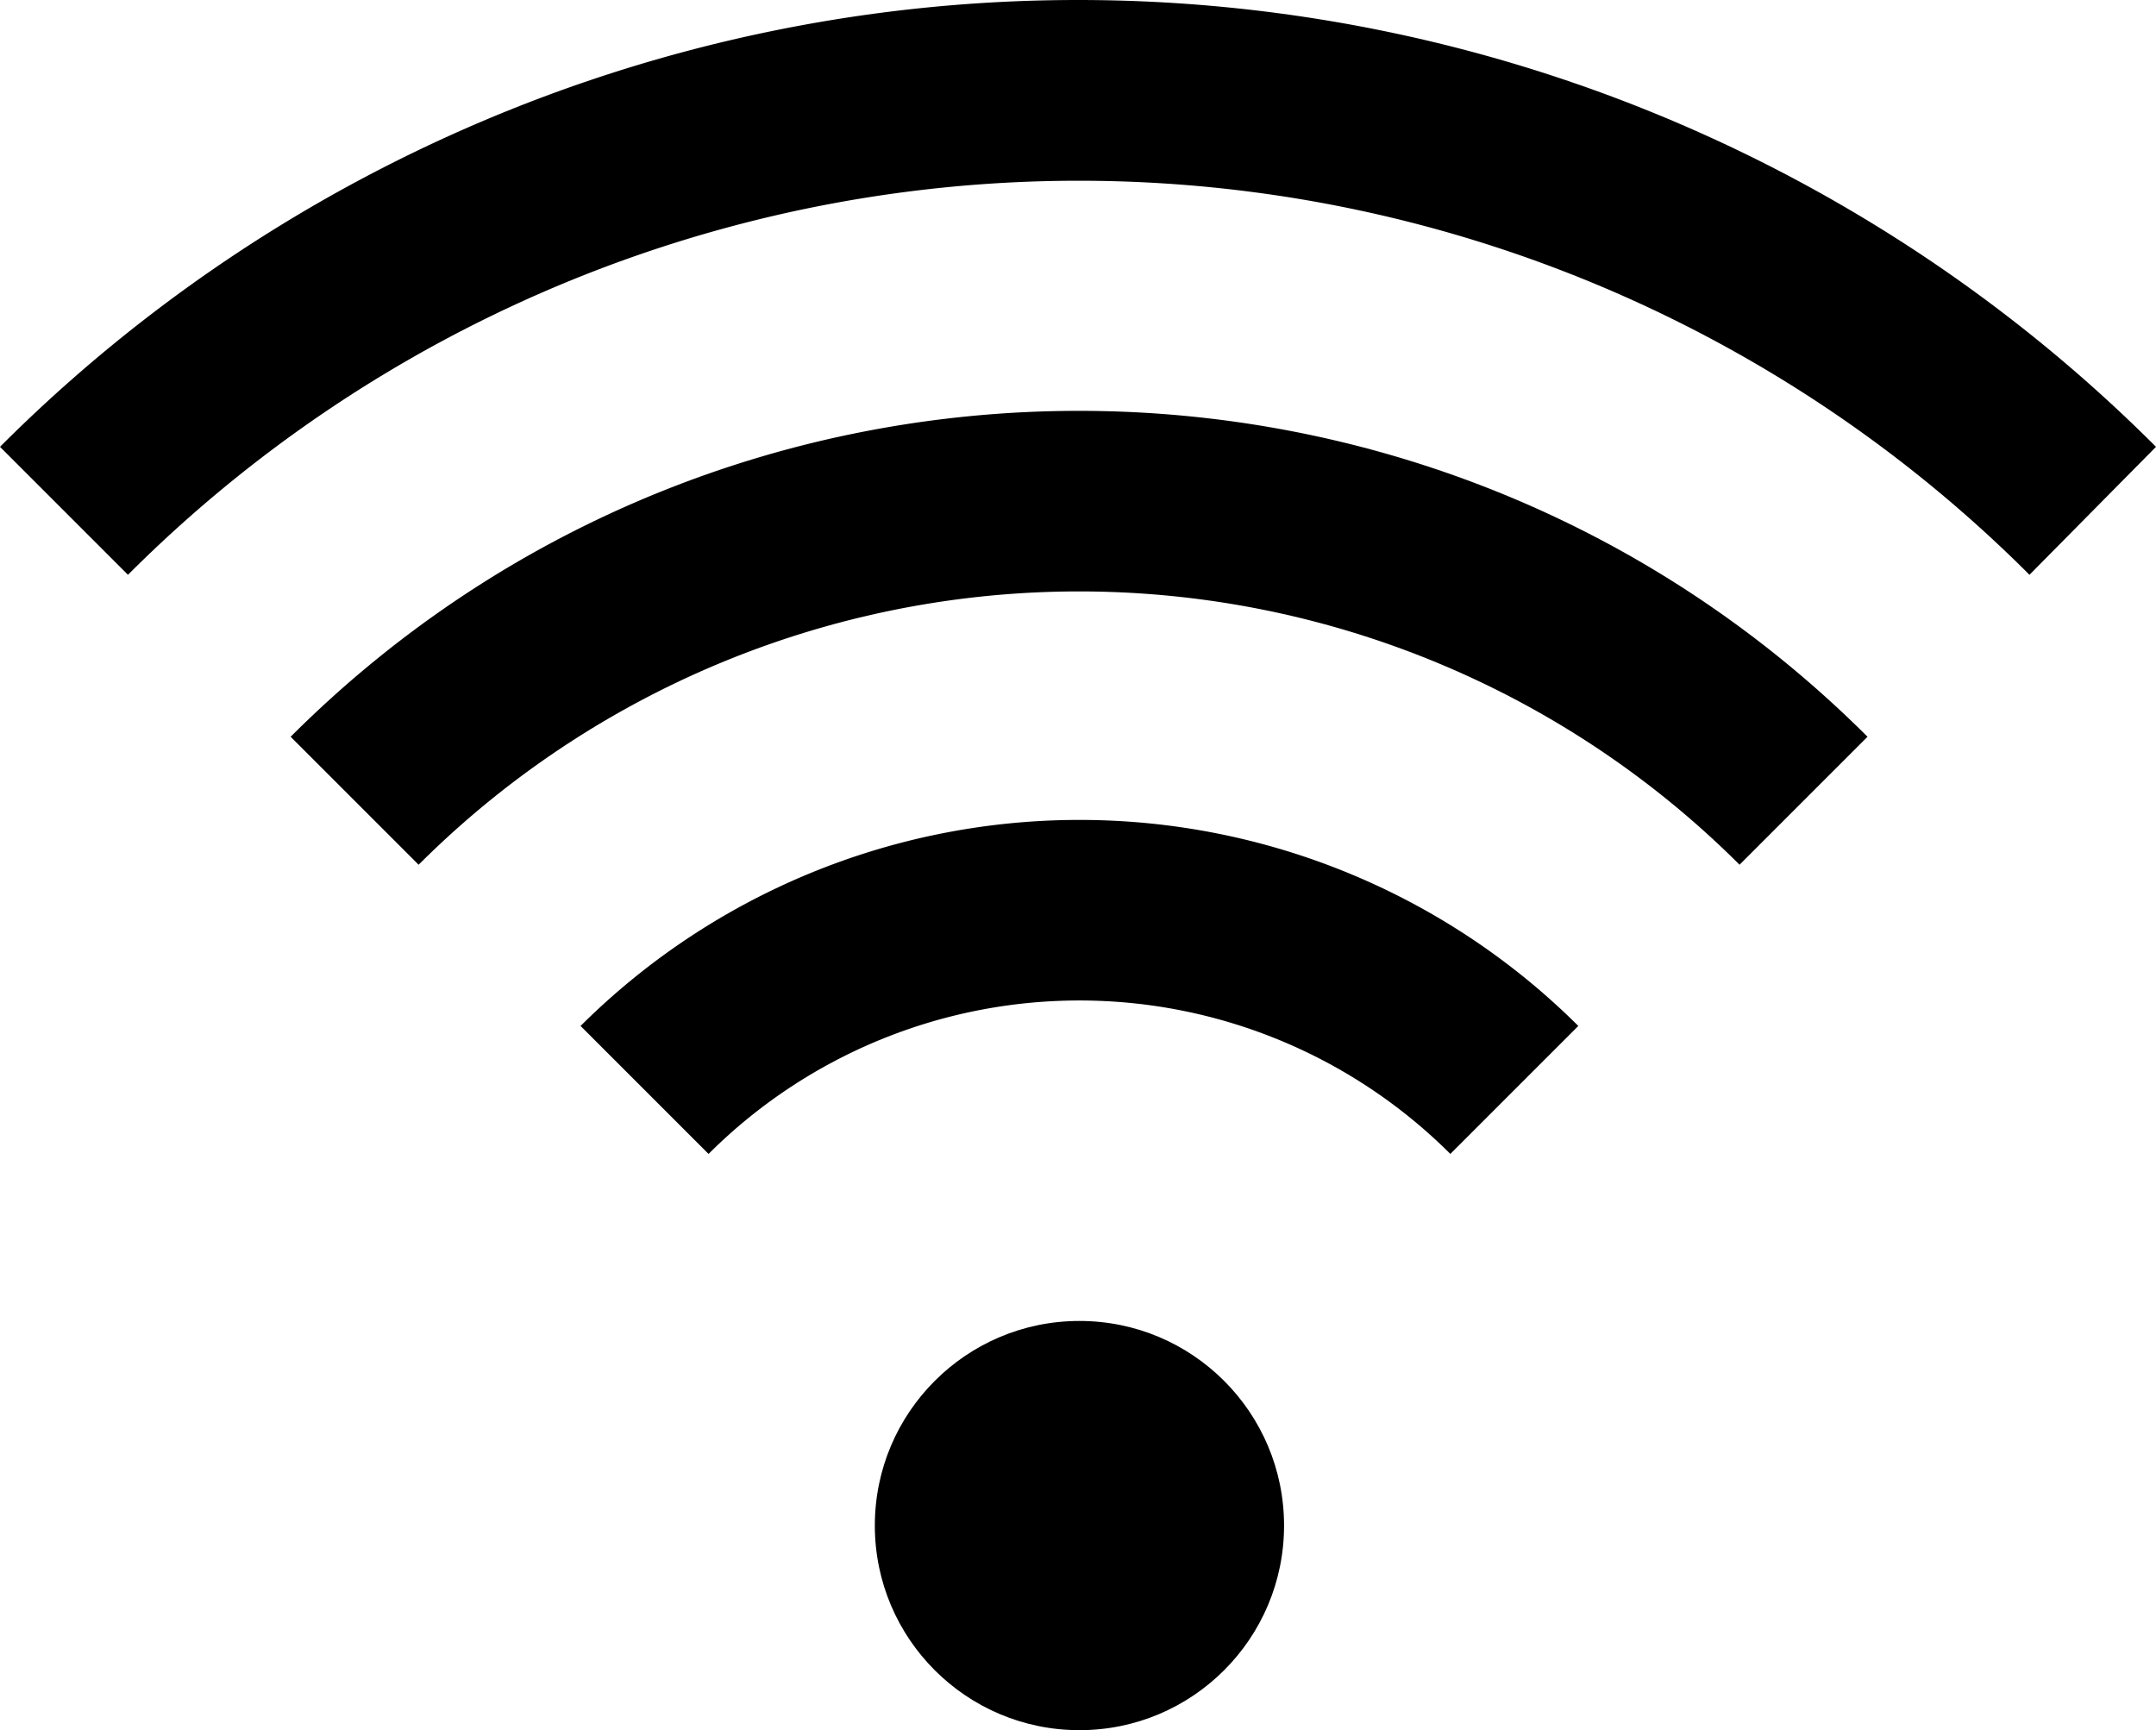 <svg id="Layer_1" data-name="Layer 1" xmlns="http://www.w3.org/2000/svg" viewBox="0 0 298.2 239.3">
  <title>icon1</title>
  <circle cx="149.3" cy="211" r="28.3"/>
  <path d="M200.6,159.6a72.61,72.61,0,0,0-102.6,0L80.3,141.9a97.78,97.78,0,0,1,138,0Z"/>
  <path d="M240.6,119.6a129.28,129.28,0,0,0-182.7,0L40.2,101.9c60.1-60.1,157.9-60.1,218.1,0Z"/>
  <path d="M280.7,79.5a185.89,185.89,0,0,0-263,0L0,61.8a210.76,210.76,0,0,1,298.2,0Z"/>
</svg>
